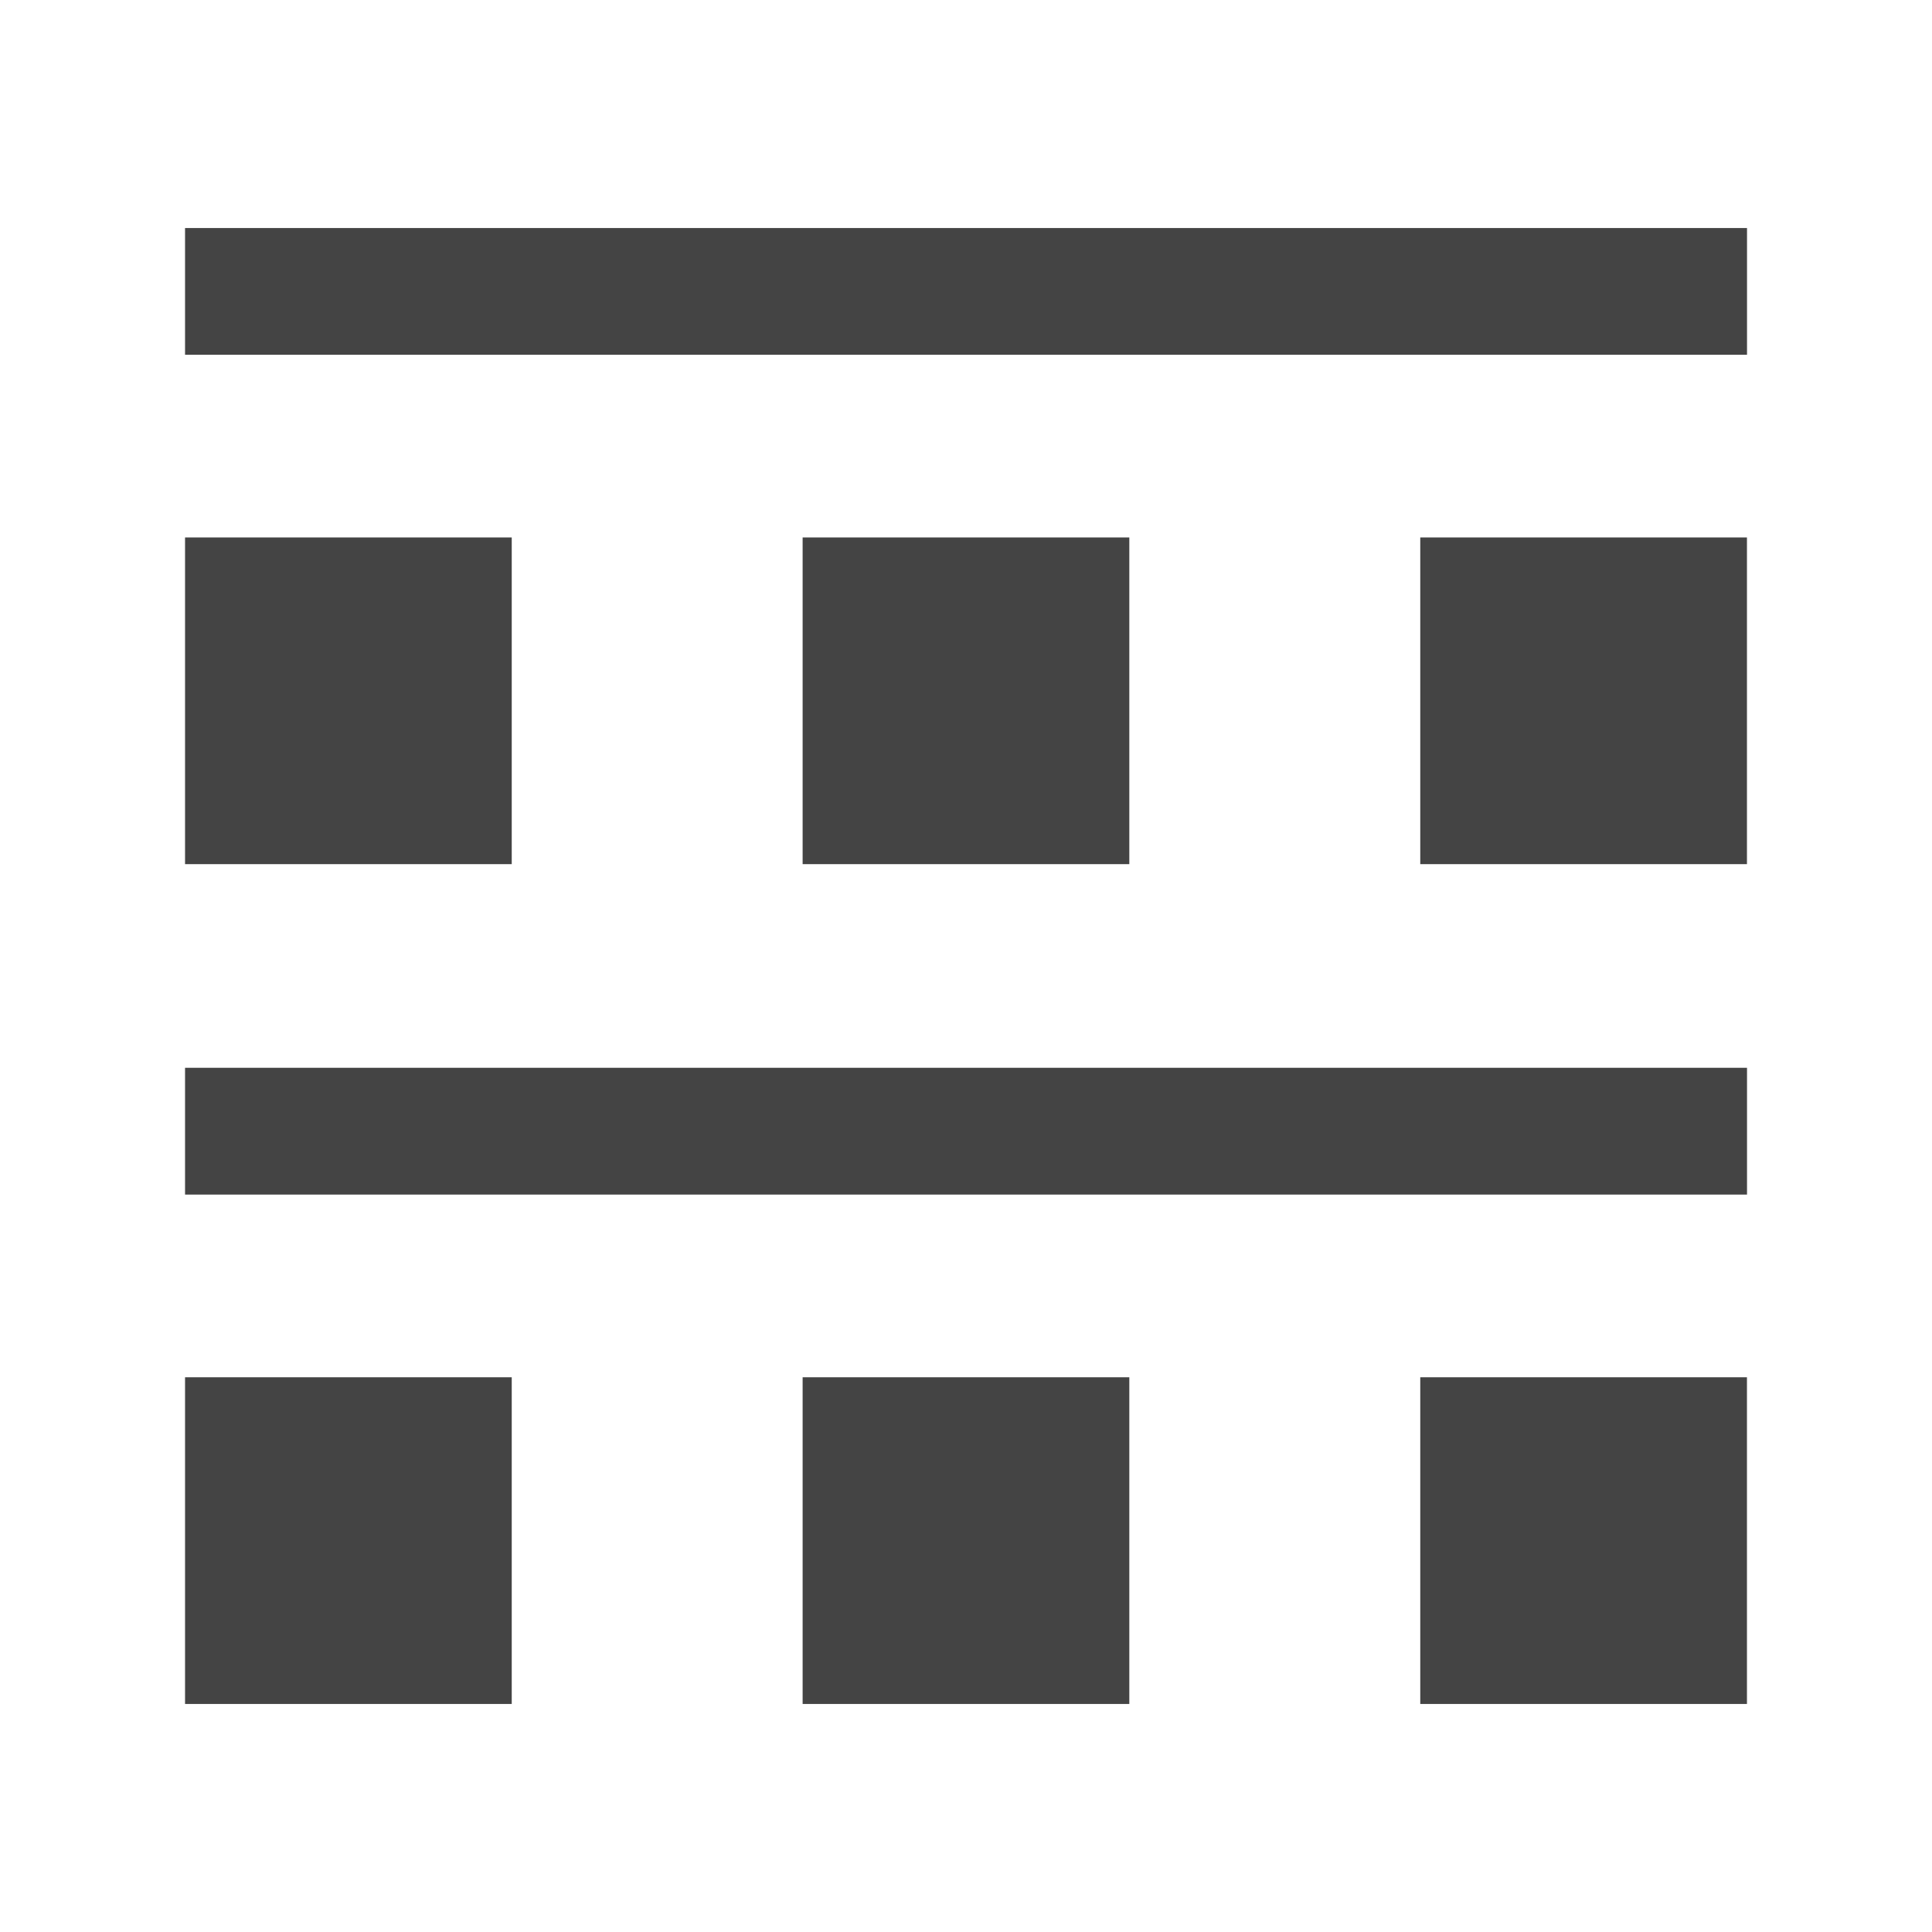 <?xml version="1.0" encoding="utf-8"?>
<!-- Generated by IcoMoon.io -->
<!DOCTYPE svg PUBLIC "-//W3C//DTD SVG 1.1//EN" "http://www.w3.org/Graphics/SVG/1.1/DTD/svg11.dtd">
<svg version="1.1" xmlns="http://www.w3.org/2000/svg" xmlns:xlink="http://www.w3.org/1999/xlink" width="32" height="32" viewBox="0 0 32 32">
<path fill="#444444" d="M3.065 3.777h25.871v2.099h-25.871v-2.099z"></path>
<path fill="#444444" d="M3.065 8.902h5.411v5.411h-5.411v-5.411z"></path>
<path fill="#444444" d="M13.294 8.902h5.411v5.411h-5.411v-5.411z"></path>
<path fill="#444444" d="M23.524 8.902h5.411v5.411h-5.411v-5.411z"></path>
<path fill="#444444" d="M3.065 17.686h25.871v2.1h-25.871v-2.1z"></path>
<path fill="#444444" d="M3.065 22.812h5.411v5.411h-5.411v-5.411z"></path>
<path fill="#444444" d="M13.294 22.812h5.411v5.411h-5.411v-5.411z"></path>
<path fill="#444444" d="M23.524 22.812h5.411v5.411h-5.411v-5.411z"></path>
</svg>
